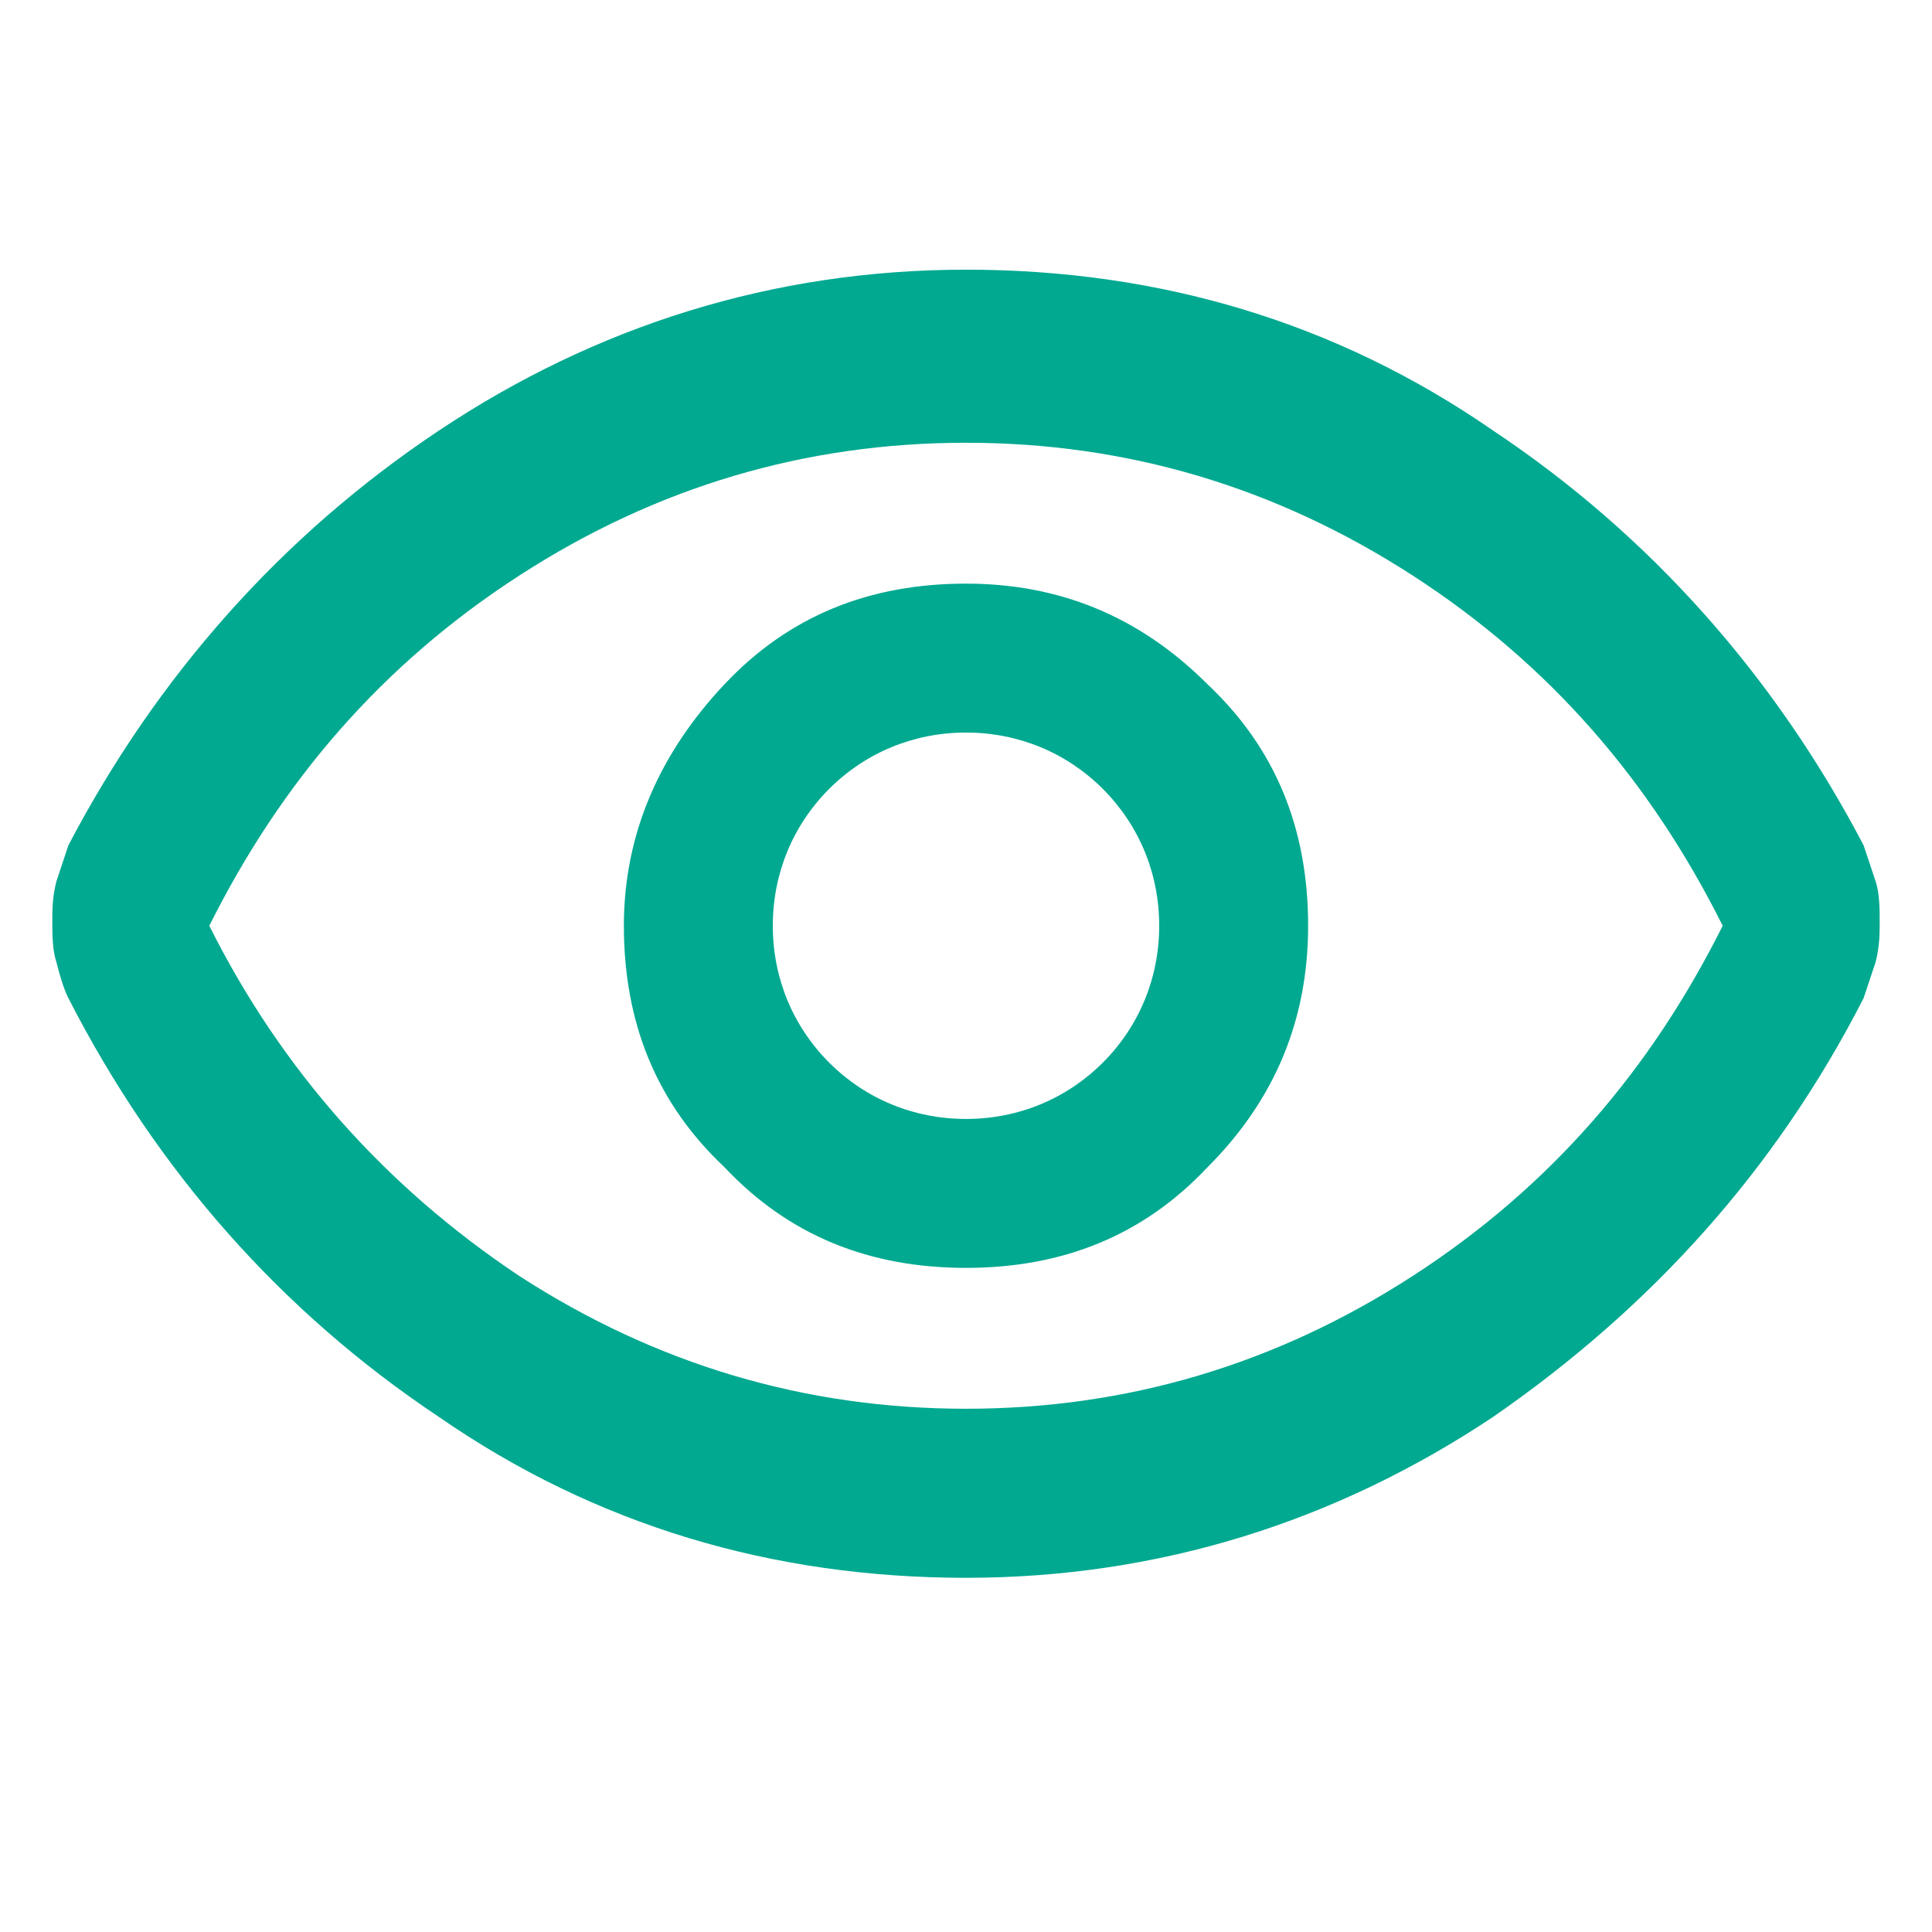 <?xml version="1.0" encoding="utf-8"?>
<!-- Generator: Adobe Illustrator 27.9.0, SVG Export Plug-In . SVG Version: 6.00 Build 0)  -->
<svg version="1.1" id="Capa_1" xmlns="http://www.w3.org/2000/svg" xmlns:xlink="http://www.w3.org/1999/xlink" x="0px" y="0px"
	 viewBox="0 0 48 48" style="enable-background:new 0 0 48 48;" xml:space="preserve">
<style type="text/css">
	.st0{fill:#00A990;}
</style>
<path class="st0" d="M24,31.5c2.4,0,4.4-0.8,6-2.5c1.7-1.7,2.5-3.7,2.5-6c0-2.4-0.8-4.4-2.5-6c-1.7-1.7-3.7-2.5-6-2.5
	c-2.4,0-4.4,0.8-6,2.5s-2.5,3.7-2.5,6c0,2.4,0.8,4.4,2.5,6C19.6,30.7,21.6,31.5,24,31.5z M24,27.8c-1.3,0-2.5-0.5-3.4-1.4
	s-1.4-2.1-1.4-3.4s0.5-2.5,1.4-3.4s2.1-1.4,3.4-1.4s2.5,0.5,3.4,1.4s1.4,2.1,1.4,3.4s-0.5,2.5-1.4,3.4S25.3,27.8,24,27.8z M24,39.2
	c-4.8,0-9.2-1.3-13.1-4c-3.9-2.6-7-6.1-9.2-10.4c-0.1-0.2-0.2-0.5-0.3-0.9c-0.1-0.3-0.1-0.7-0.1-1s0-0.6,0.1-1
	c0.1-0.3,0.2-0.6,0.3-0.9c2.2-4.2,5.3-7.7,9.2-10.3s8.3-4,13.1-4s9.2,1.3,13.1,4c3.9,2.6,7,6.1,9.2,10.3c0.1,0.3,0.2,0.6,0.3,0.9
	s0.1,0.7,0.1,1s0,0.6-0.1,1c-0.1,0.3-0.2,0.6-0.3,0.9c-2.2,4.3-5.3,7.7-9.2,10.4C33.2,37.8,28.8,39.2,24,39.2z M24,35
	c4,0,7.7-1.1,11.1-3.3c3.4-2.2,5.9-5.1,7.7-8.7c-1.8-3.6-4.3-6.5-7.7-8.7C31.7,12.1,28,11,24,11s-7.7,1.1-11.1,3.3S7,19.4,5.2,23
	c1.8,3.6,4.4,6.5,7.7,8.7C16.3,33.9,20,35,24,35z"/>
</svg>
